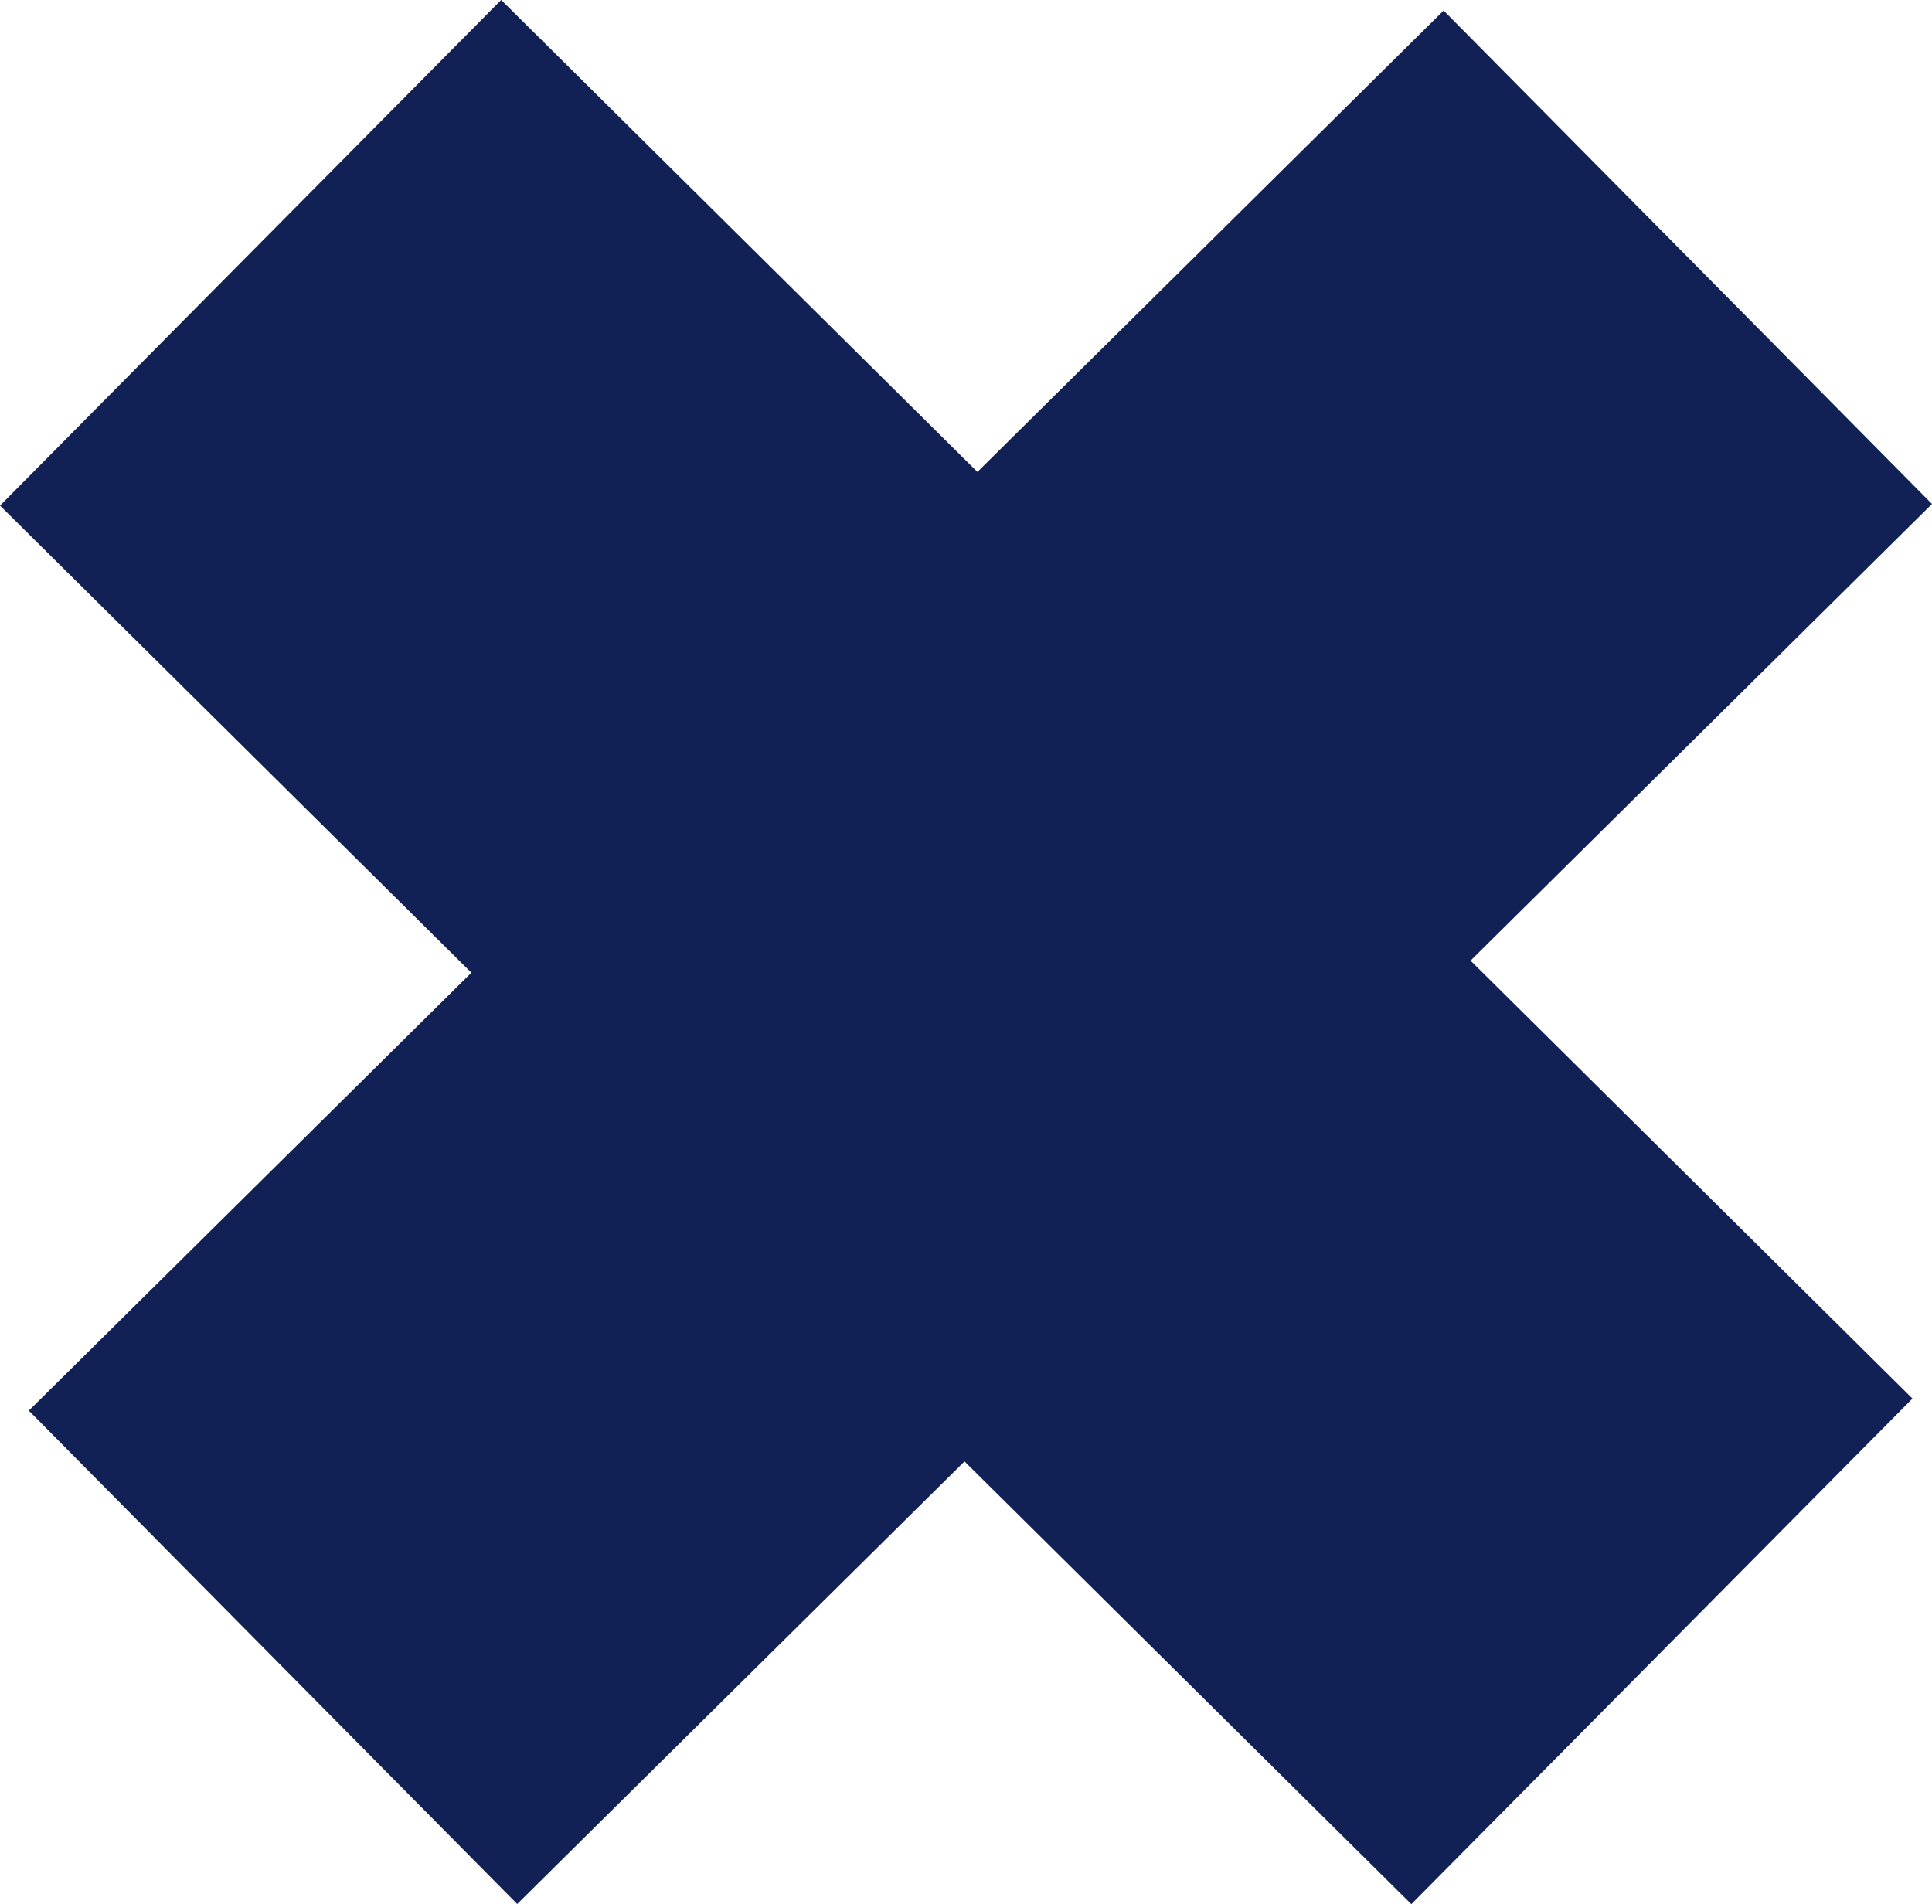 <svg xmlns="http://www.w3.org/2000/svg" width="35.765" height="35.253" viewBox="0 0 35.765 35.253"><defs><style>.a{fill:#122155;}</style></defs><g transform="translate(17.599 -6.66) rotate(45)"><rect class="a" width="12.852" height="36.848" transform="translate(11.3 -1.605) rotate(0.297)"/><rect class="a" width="13.179" height="36.783" transform="translate(-1.116 23.772) rotate(-90.257)"/></g></svg>